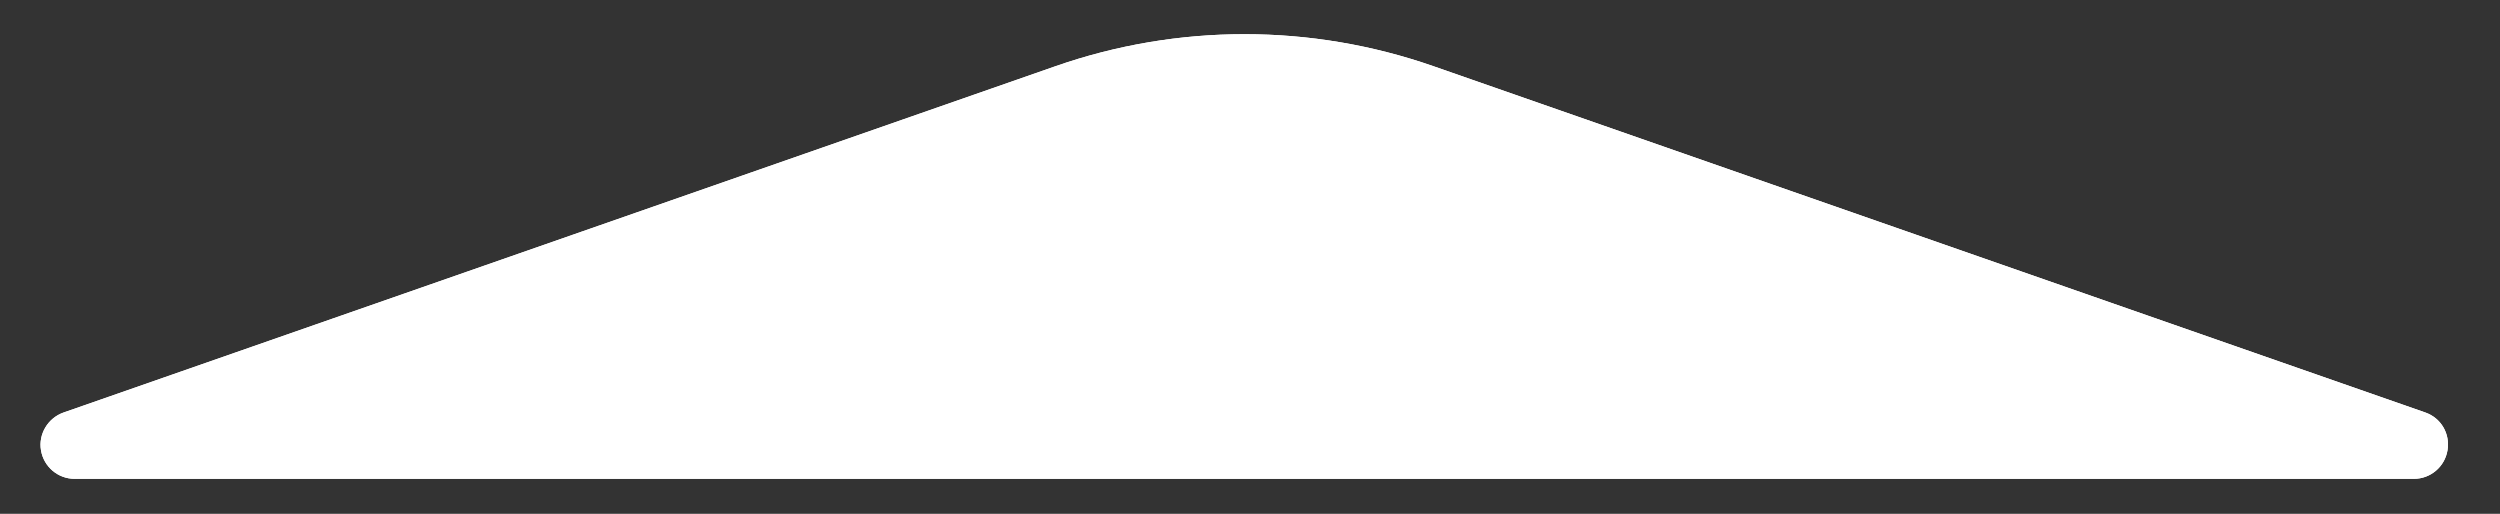 <?xml version="1.0" encoding="utf-8"?>
<!-- Generator: Adobe Illustrator 26.0.1, SVG Export Plug-In . SVG Version: 6.00 Build 0)  -->
<svg version="1.1" id="Layer_1" xmlns="http://www.w3.org/2000/svg" xmlns:xlink="http://www.w3.org/1999/xlink" x="0px" y="0px"
	 viewBox="0 0 543 111.6" style="enable-background:new 0 0 543 111.6;" xml:space="preserve">
<rect x="0" y="0" width="543" height="111.6" fill="#333333" stroke="none"/>
<style type="text/css">
	.st0{clip-path:url(#SVGID_00000012447180017751256340000013434153073816365701_);}
	.st1{fill:#FFFFFF;}
</style>
<g>
	<g>
		<g>
			<g>
				<g>
					<g>
						<defs>
							<path id="SVGID_1_" d="M229.2,14.4L13.8,89.6c-3.4,1.2-5.5,4.7-4.9,8.2c0.6,3.6,3.7,6.2,7.3,6.2h508.1c3.6,0,6.7-2.6,7.3-6.2
								s-1.4-7-4.8-8.2L311.4,14.4C284.8,5.1,255.8,5.1,229.2,14.4z"/>
						</defs>
						<use xlink:href="#SVGID_1_"  style="overflow:visible;fill:#FFFFFF;"/>
						<clipPath id="SVGID_00000183960063751821778700000016694760308019213215_">
							<use xlink:href="#SVGID_1_"  style="overflow:visible;"/>
						</clipPath>
						<g style="clip-path:url(#SVGID_00000183960063751821778700000016694760308019213215_);">
							<path class="st1" d="M567.9,104H-27.4V0h595.3L567.9,104L567.9,104z"/>
						</g>
					</g>
				</g>
			</g>
		</g>
	</g>
</g>
</svg>
